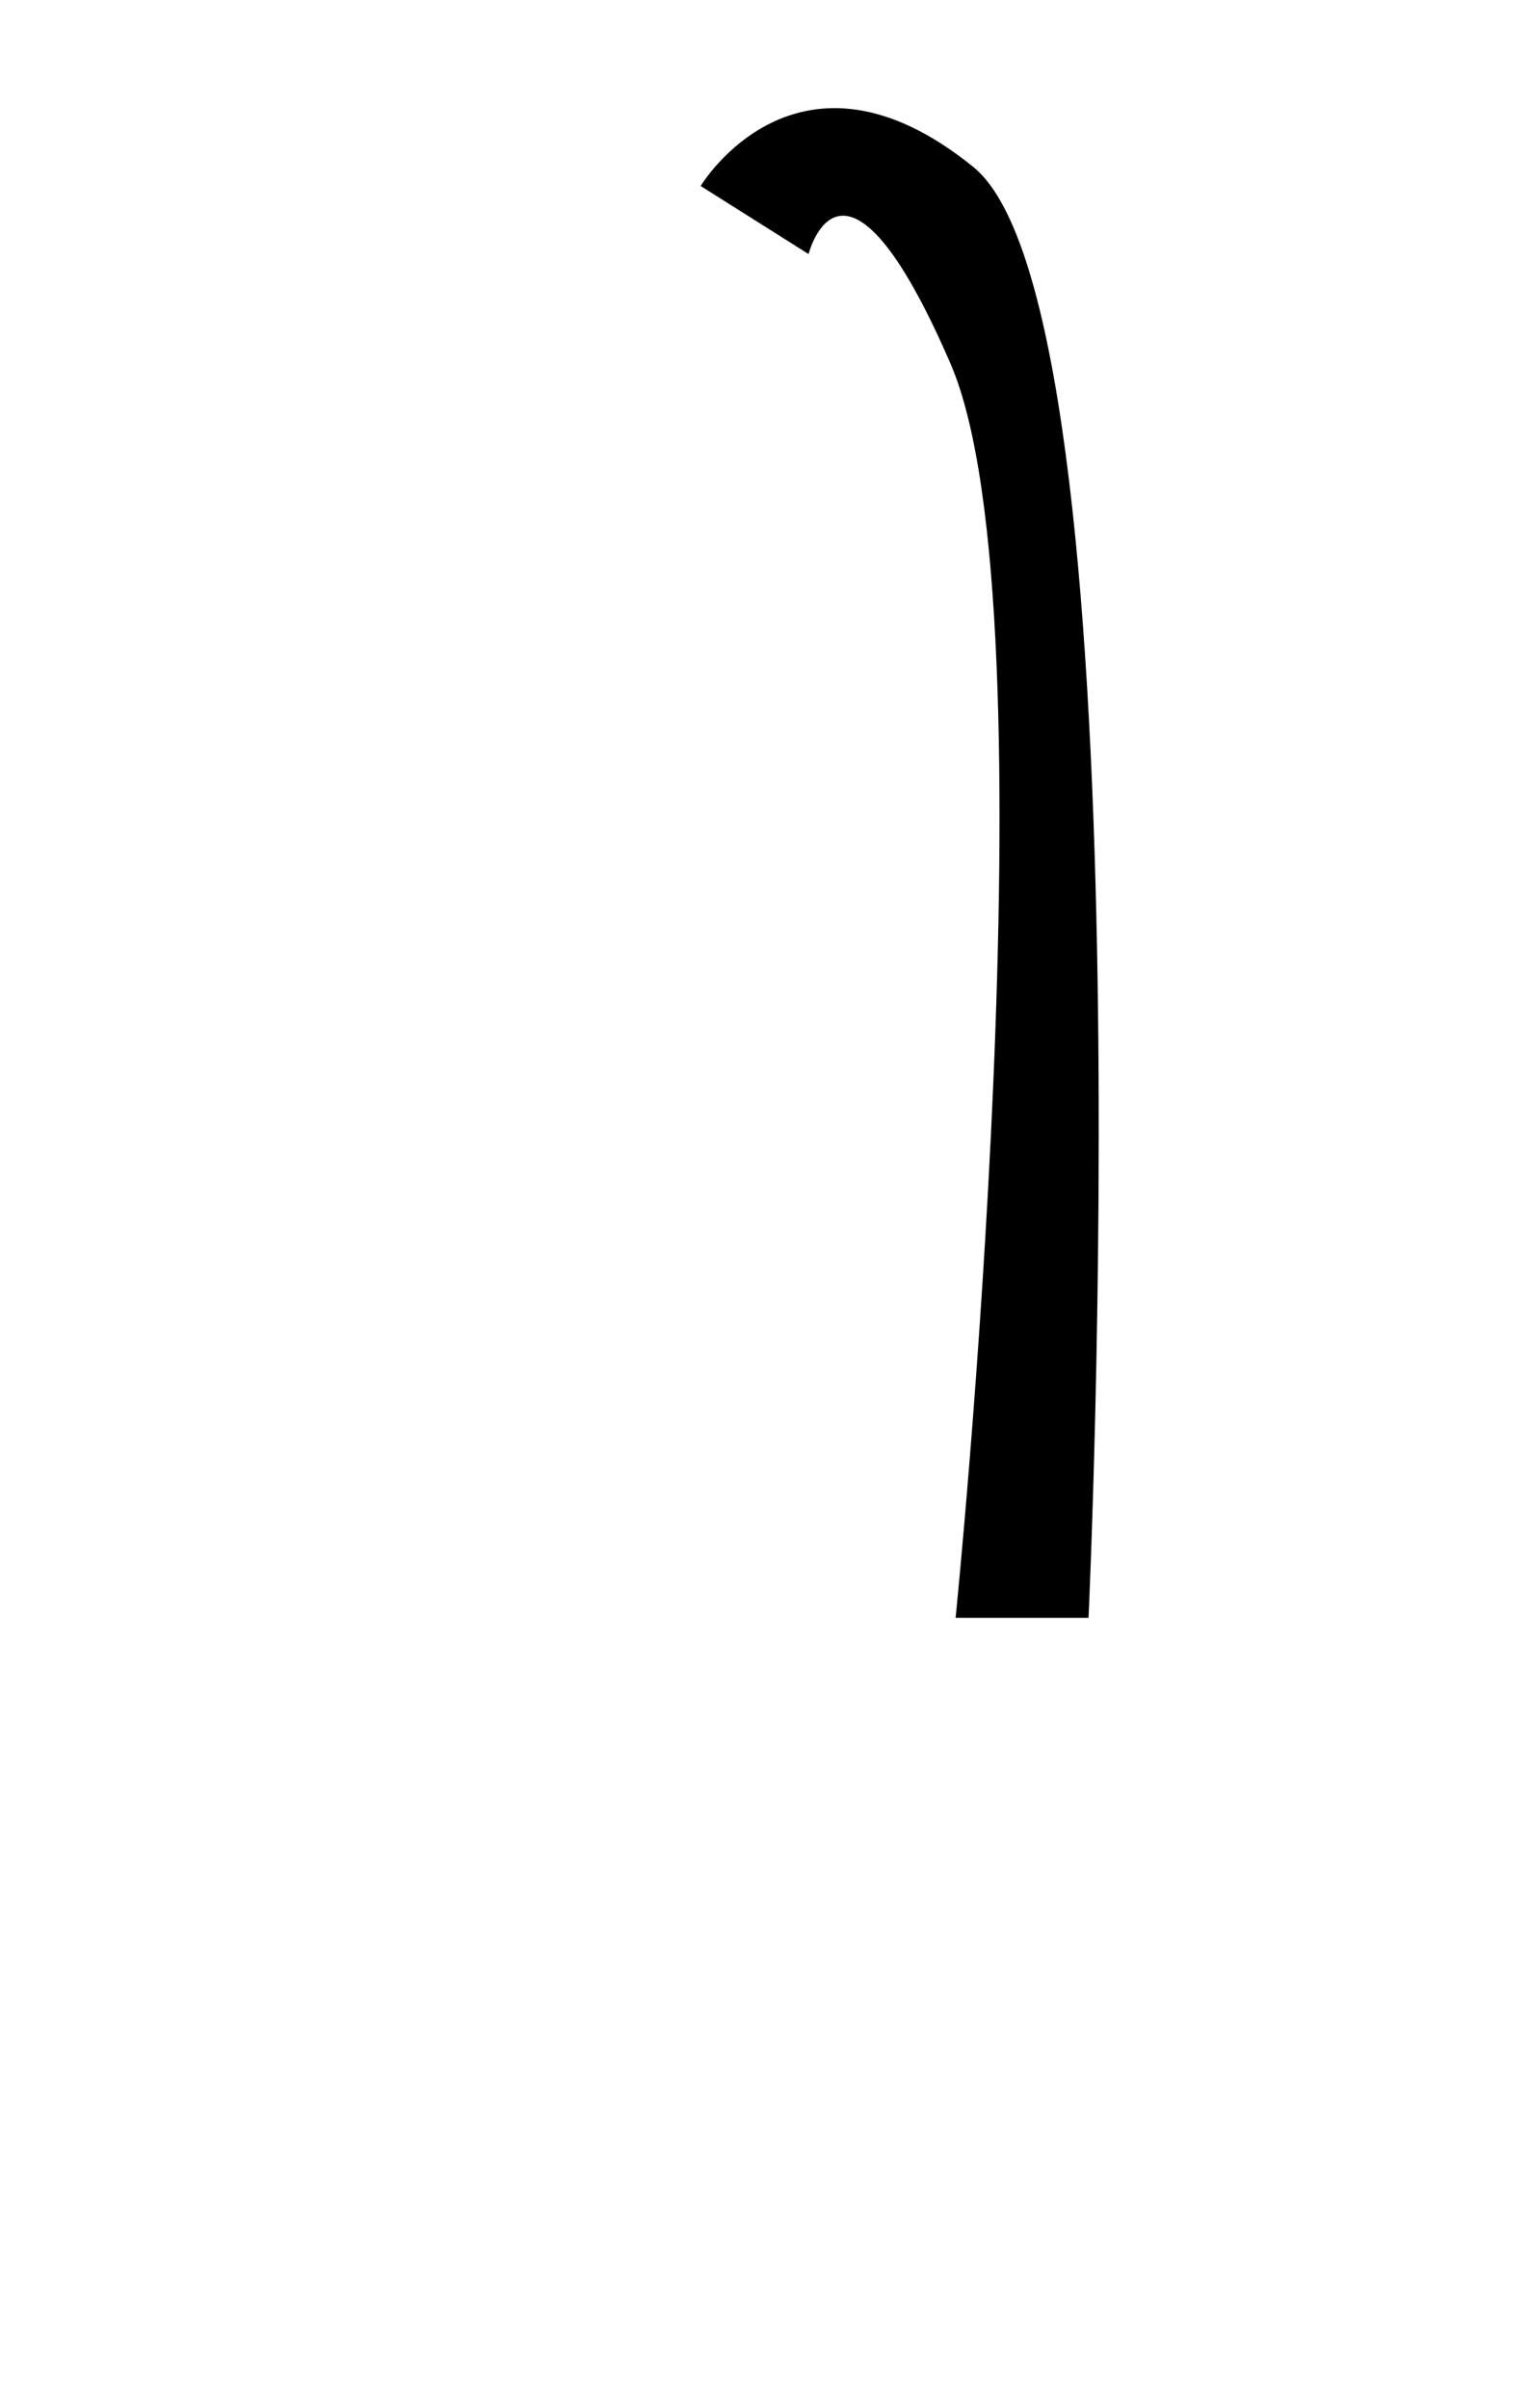 <svg xmlns="http://www.w3.org/2000/svg" viewBox="0 0 899 1415"><path d="M411.7 109.3S468.6 14.2 572 98.2s67.6 852.5 67.6 852.5h-78.1s60-591.5-3-737-83.4-64.4-83.4-64.4l-63.4-40z"/><path d="M27 179.8h845.2v724.5H27V179.8z" fill="none"/></svg>